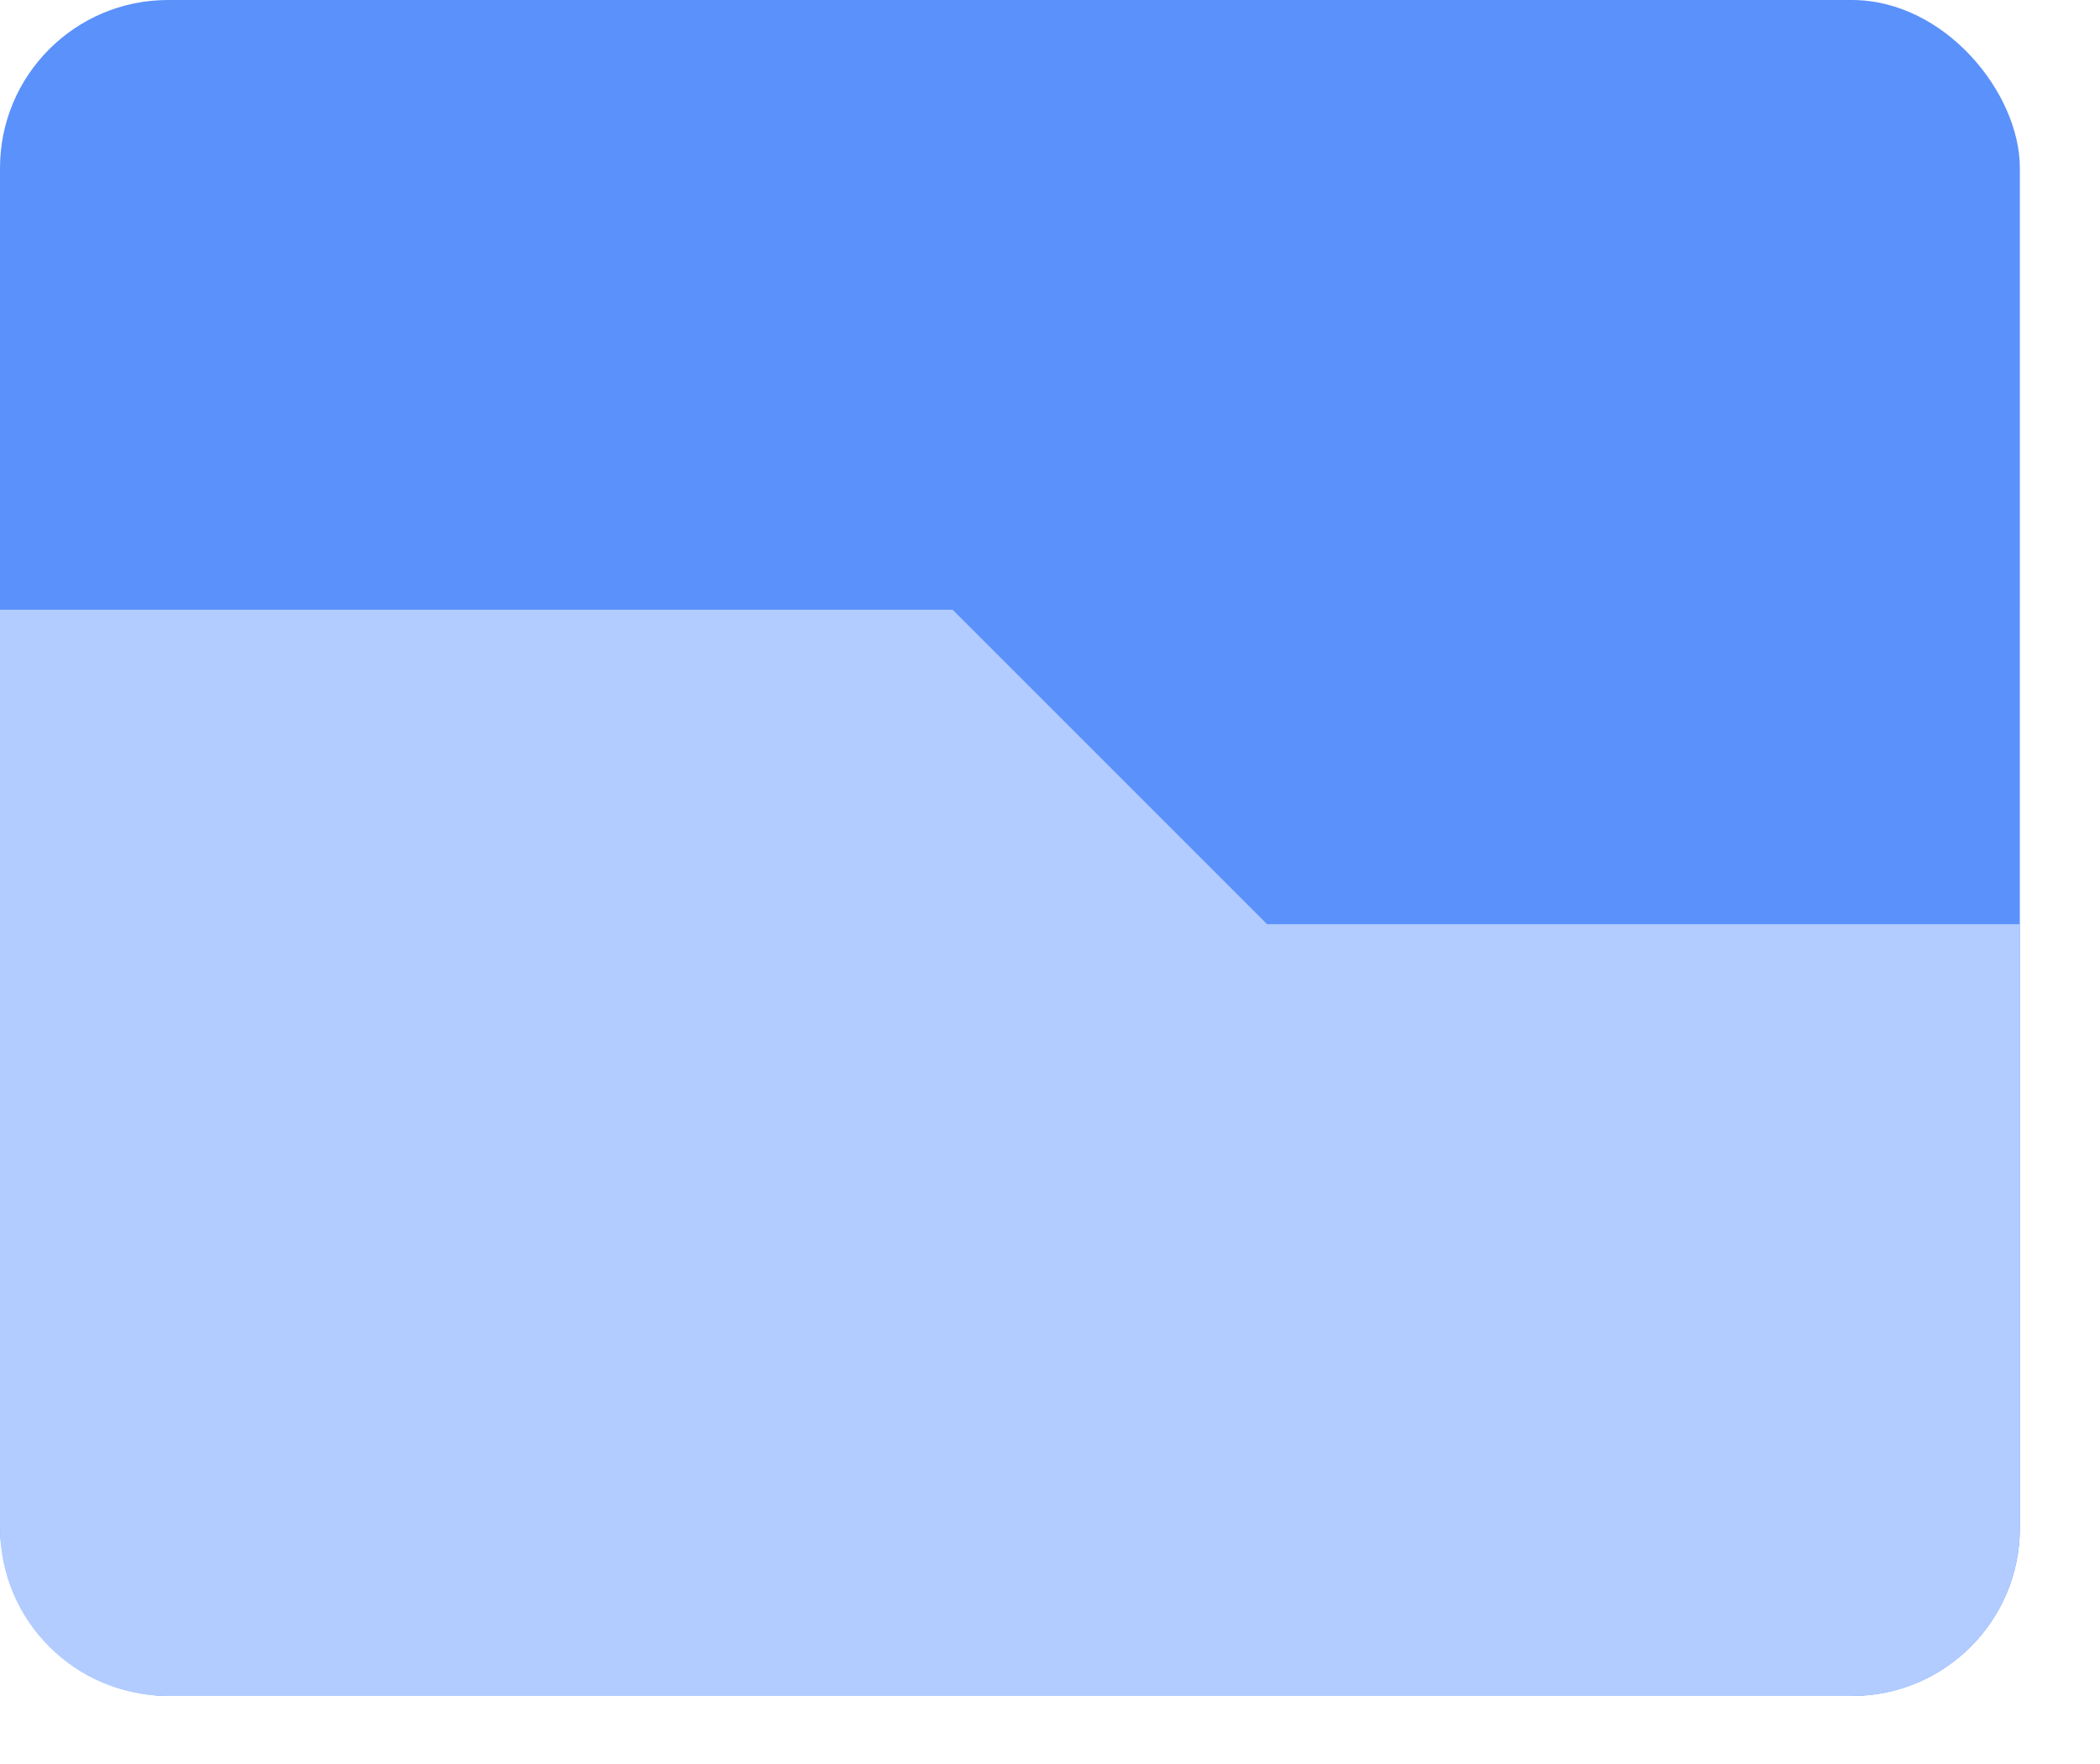 <svg width="25" height="21" viewBox="0 0 25 21" fill="none" xmlns="http://www.w3.org/2000/svg">
<rect width="24.046" height="20.19" rx="2" fill="#5B91FB"/>
<path fill-rule="evenodd" clip-rule="evenodd" d="M11.341 7.259L15.084 11.002H24.045V7.259H24.046V18.19C24.046 19.294 23.151 20.19 22.046 20.19H2C0.895 20.19 0 19.294 0 18.19V7.259H11.341Z" fill="#B2CCFF"/>
</svg>
